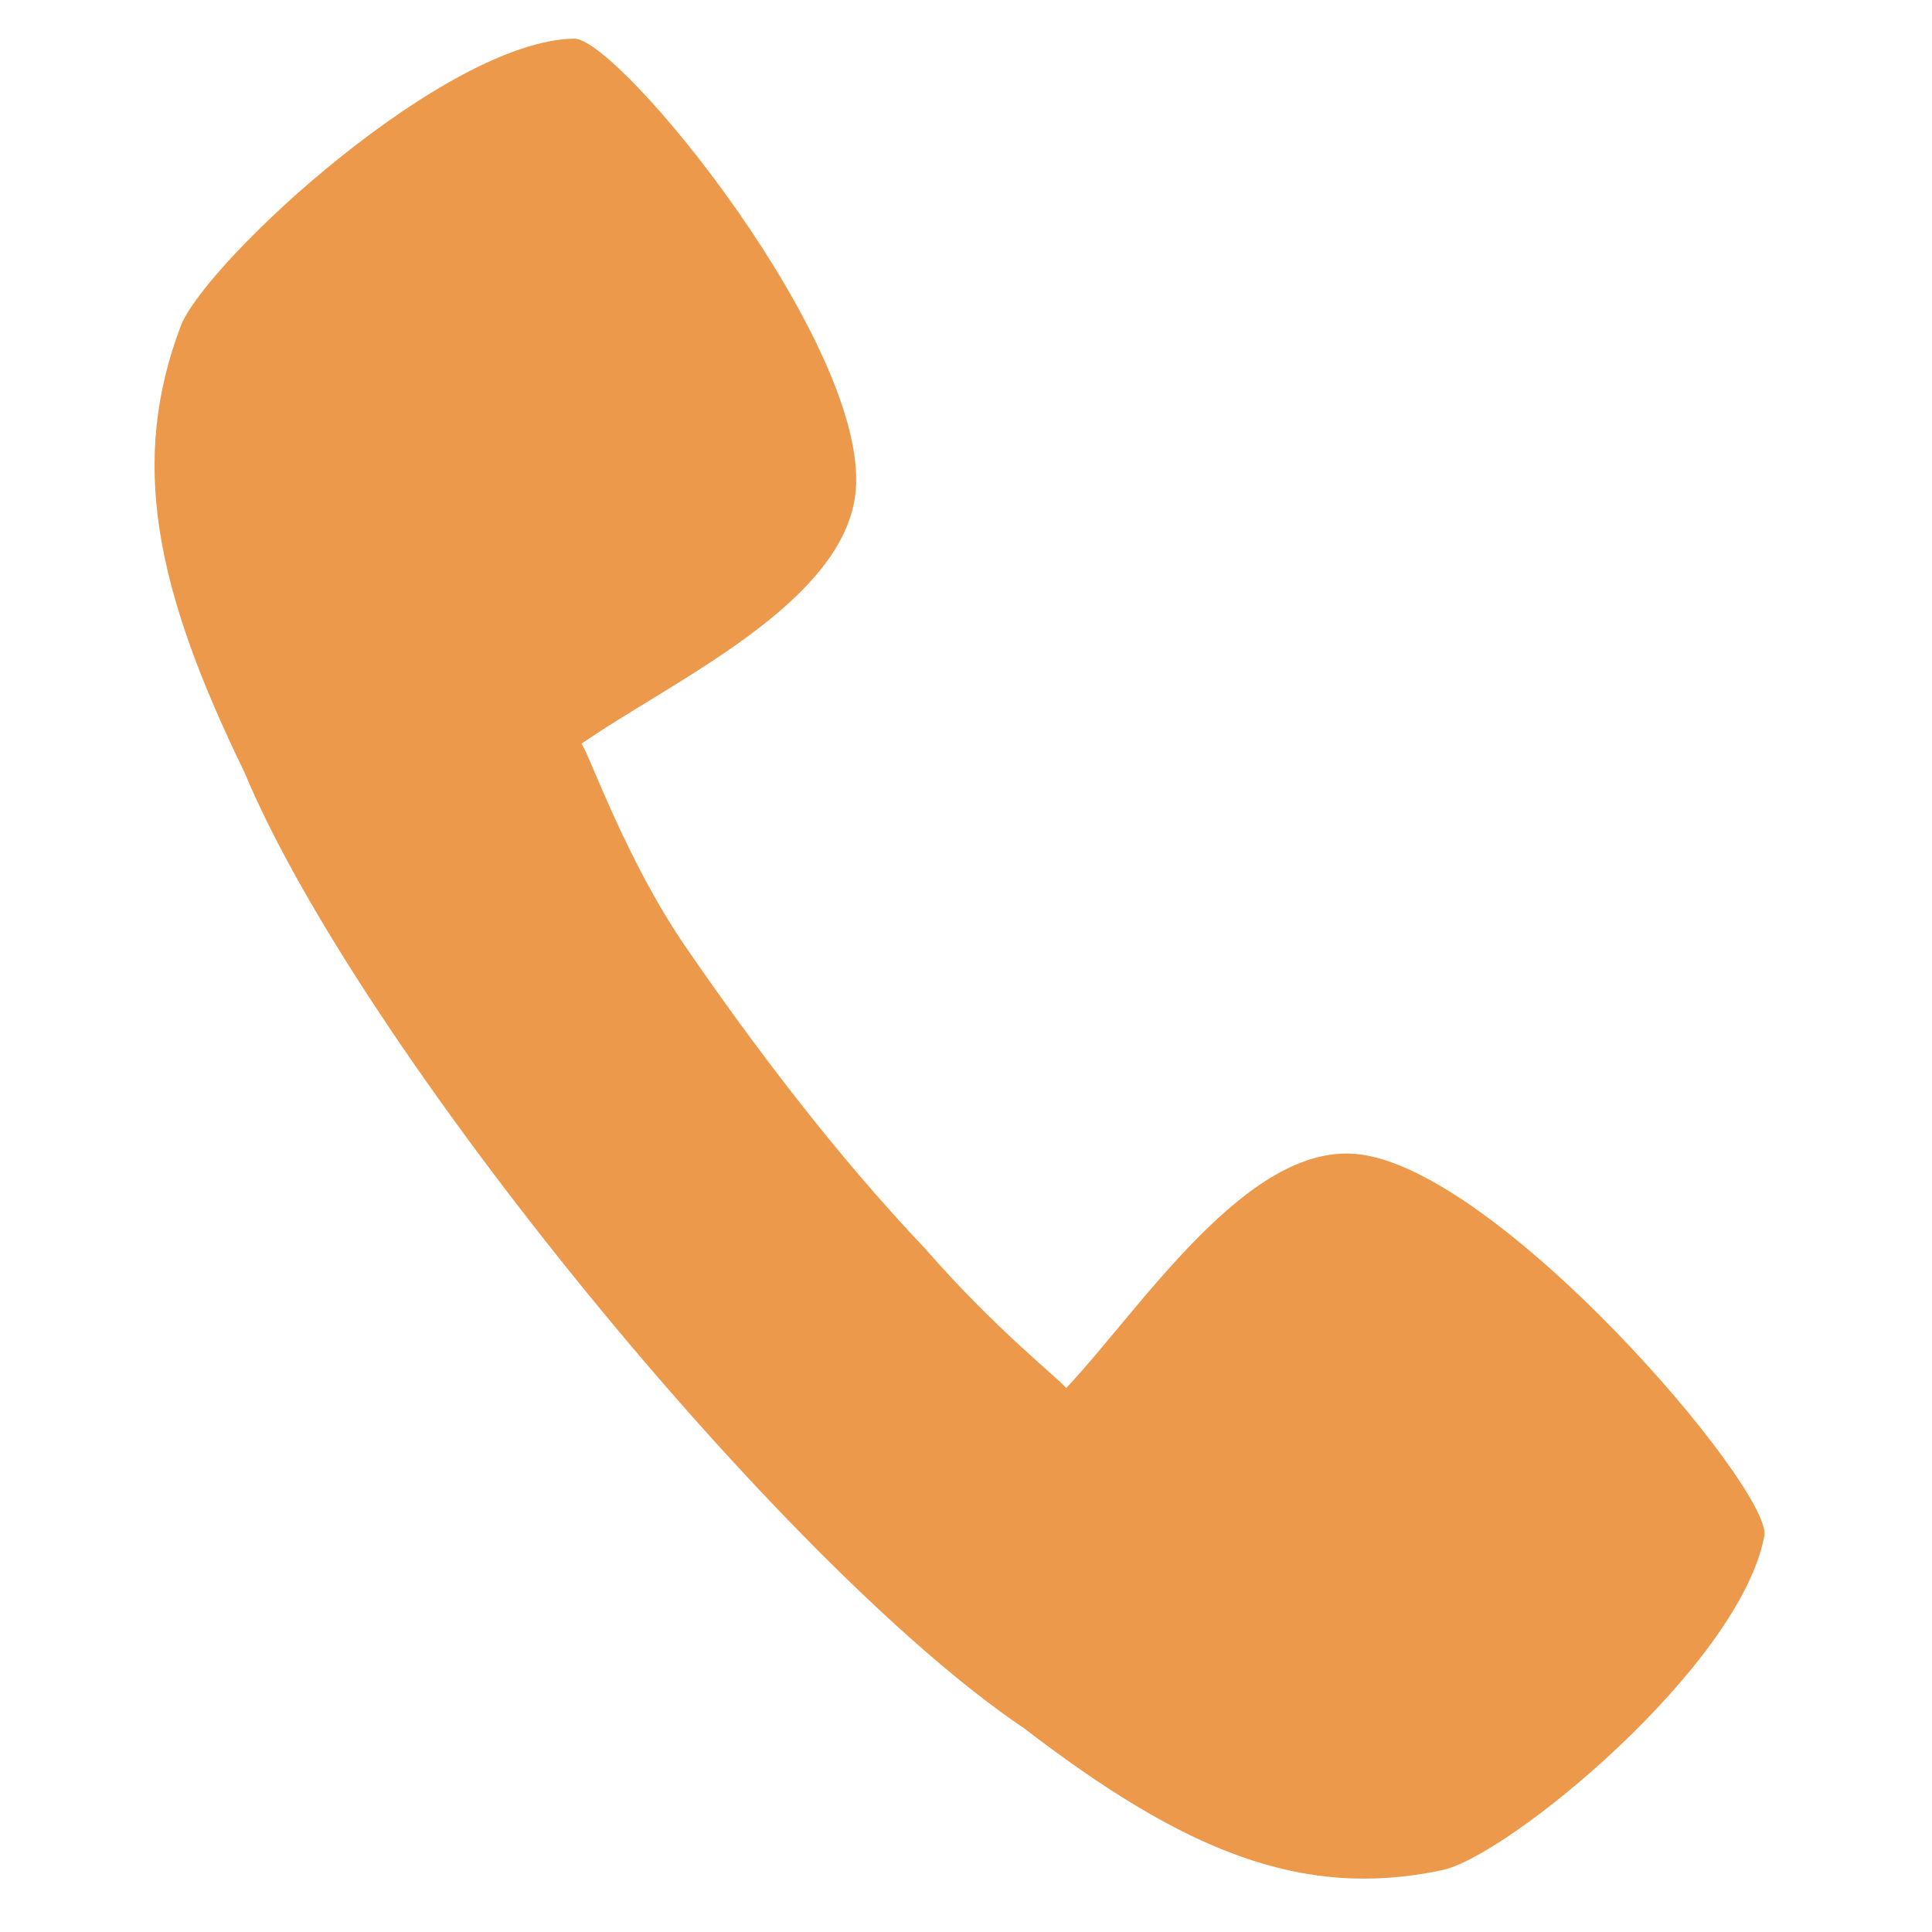 <svg width="30" height="30" viewBox="0 0 30 30" fill="none" xmlns="http://www.w3.org/2000/svg">
<path d="M10.658 14.719C9.71 13.346 9.145 11.689 9.029 11.549C10.418 10.58 13.135 9.363 13.288 7.617C13.481 5.36 9.658 0.643 8.925 0.6C6.92 0.622 3.249 4.016 2.814 5.042C2.005 7.162 2.406 9.136 3.796 11.993C5.566 16.243 12.14 24.305 15.901 26.836C18.39 28.746 20.208 29.496 22.378 29.043C23.388 28.852 27.033 25.861 27.398 23.839C27.487 23.089 23.25 18.116 21.058 17.919C19.357 17.762 17.725 20.309 16.556 21.554C16.44 21.406 15.443 20.628 14.373 19.396C12.98 17.933 11.685 16.214 10.658 14.719Z" fill="#EC994B"/>
</svg>
